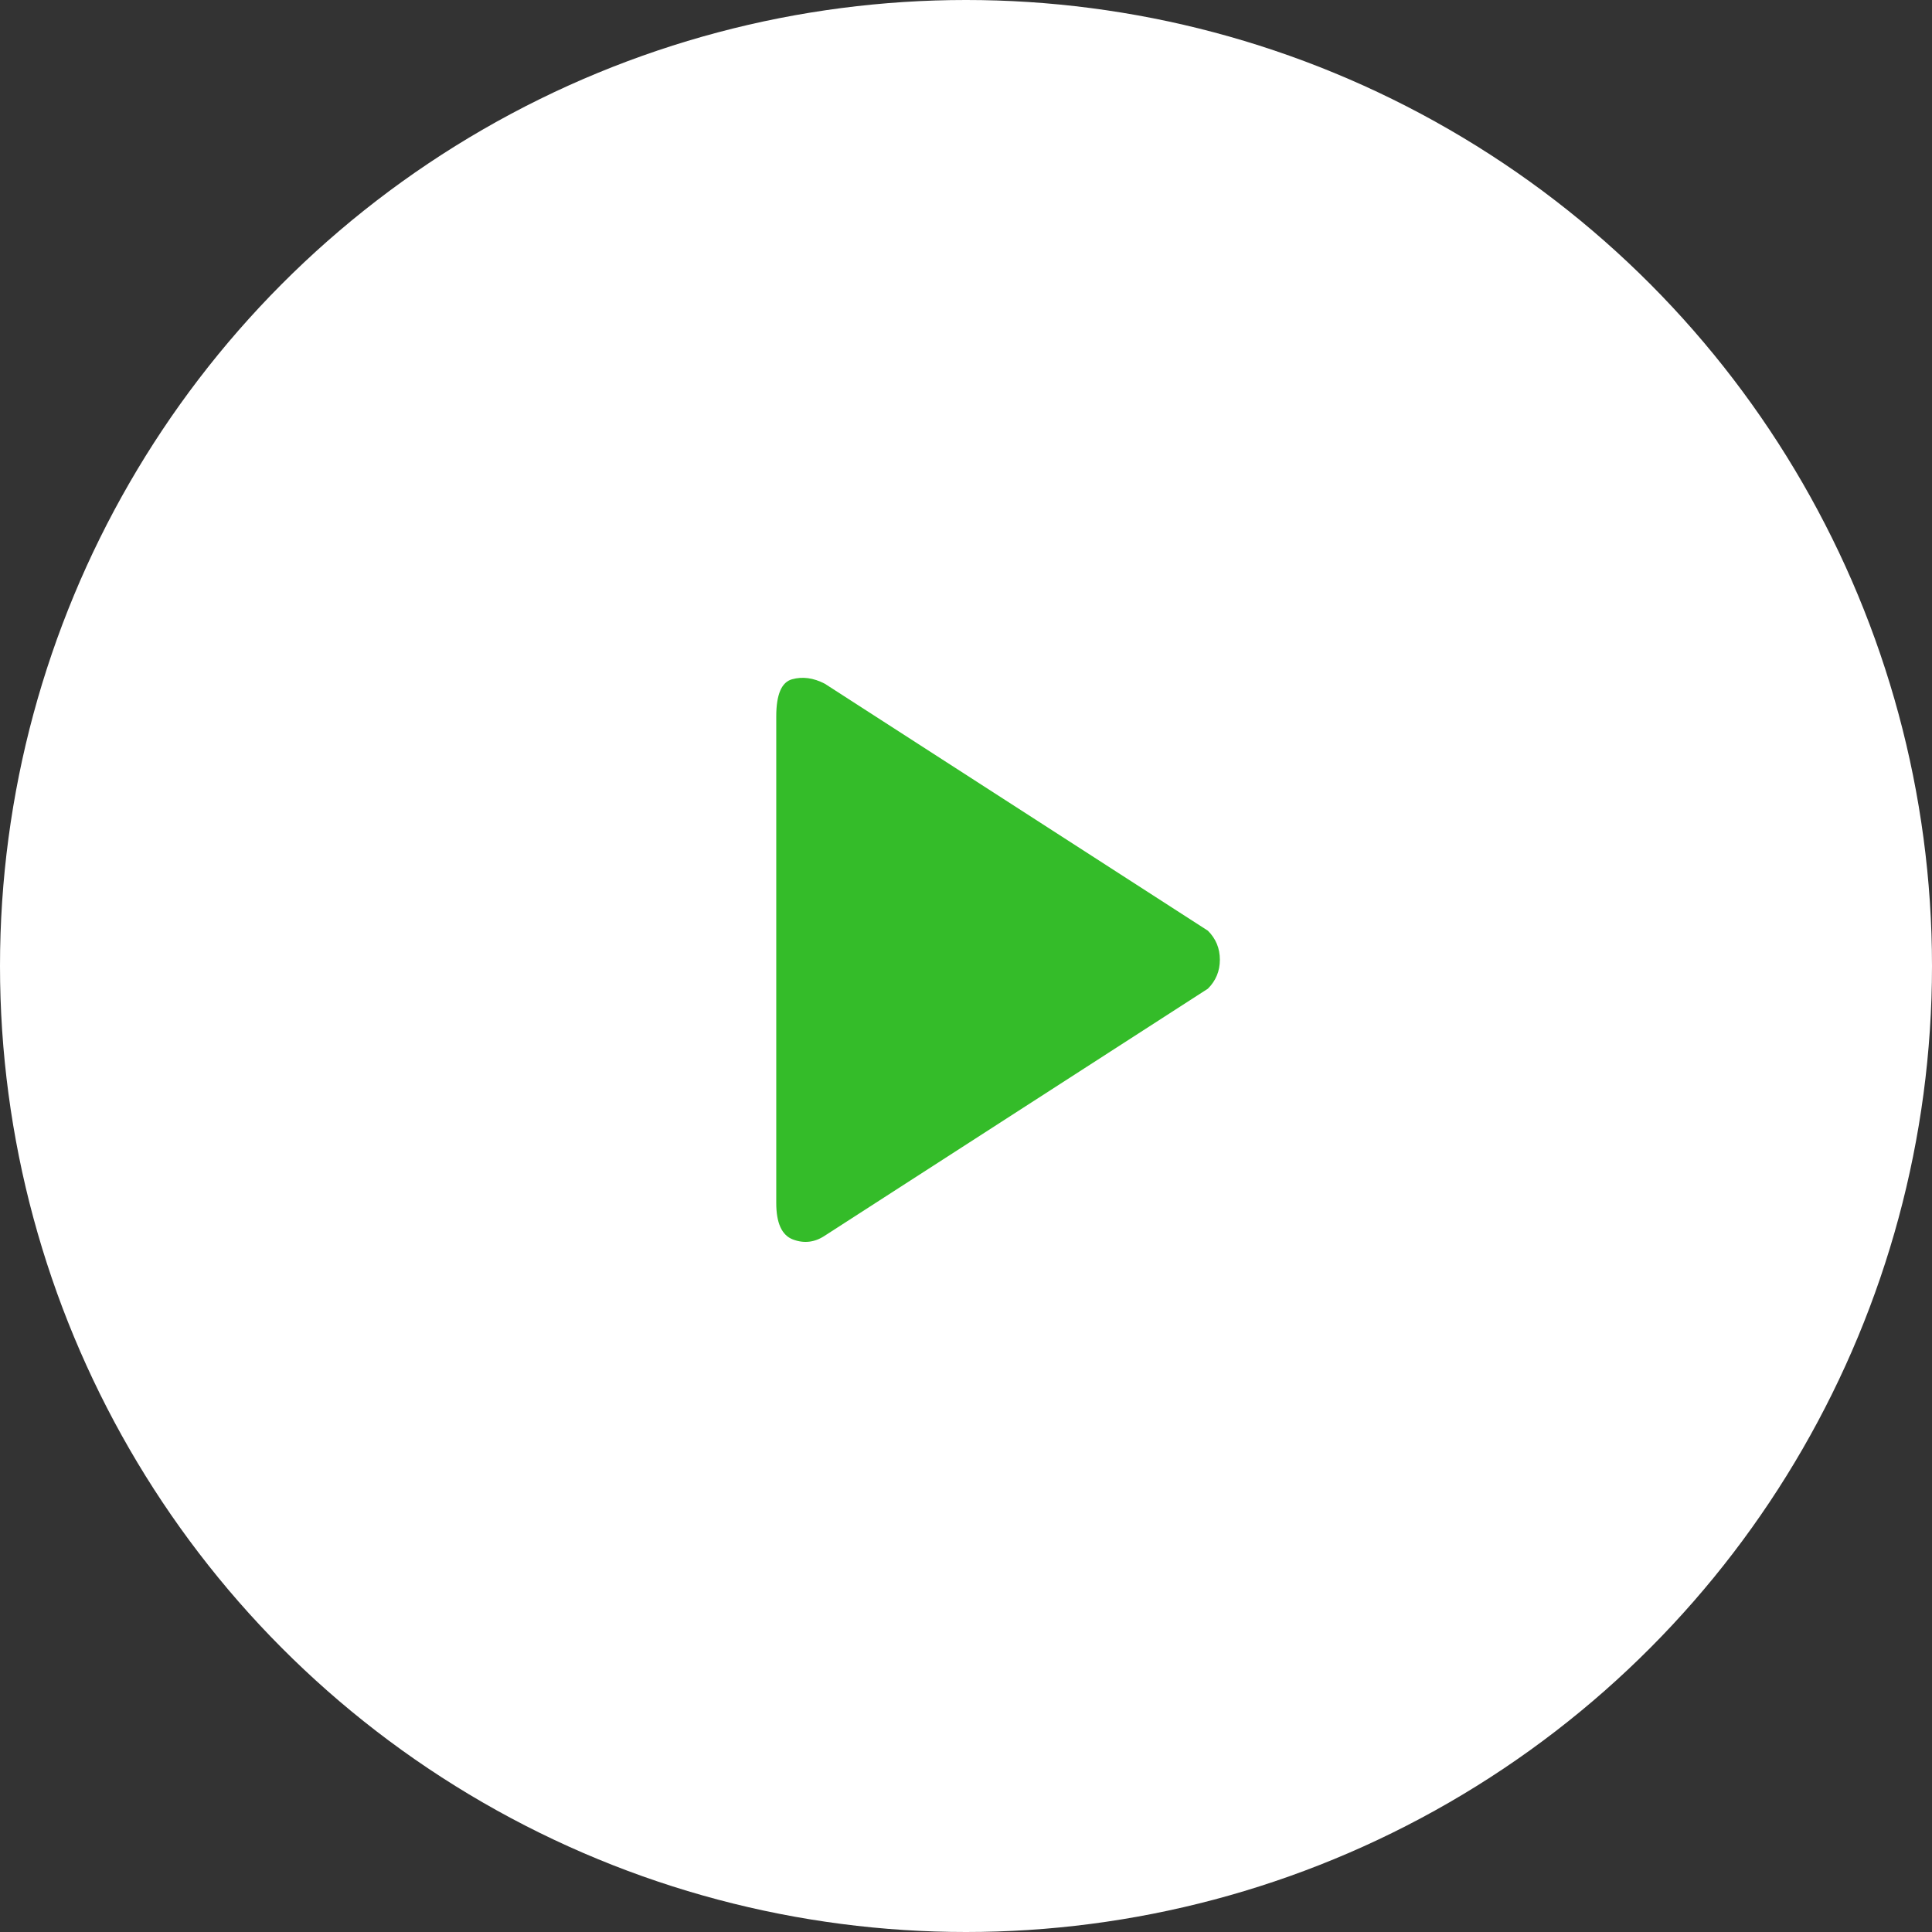 <?xml version="1.0" encoding="UTF-8"?>
<svg width="112px" height="112px" viewBox="0 0 112 112" version="1.1" xmlns="http://www.w3.org/2000/svg" xmlns:xlink="http://www.w3.org/1999/xlink">
    <rect x="0" y="0" width="112" height="112" fill="#333333" stroke="none"/>
    <!-- Generator: Sketch 47 (45396) - http://www.bohemiancoding.com/sketch -->
    <title>Group 12</title>
    <desc>Created with Sketch.</desc>
    <defs></defs>
    <g id="Page-1" stroke="none" stroke-width="1" fill="none" fill-rule="evenodd">
        <g id="Topaz" transform="translate(-664, -1912)">
            <g id="Group-34" transform="translate(0, 1643)">
                <g id="Group-12" transform="translate(664, 269)">
                    <circle id="Oval" fill="#FFFFFF" cx="56" cy="56" r="56"></circle>
                    <path d="M70.023,53.954 L47.813,39.635 C47.155,39.294 46.522,39.209 45.913,39.379 C45.304,39.549 45,40.268 45,41.534 L45,69.735 C45,70.904 45.323,71.61 45.968,71.854 C46.613,72.097 47.228,72.024 47.813,71.635 L70.023,57.315 C70.486,56.852 70.717,56.292 70.717,55.635 C70.717,54.977 70.486,54.417 70.023,53.954 Z" id="Page-1" fill="#34BC29"></path>
                </g>
            </g>
        </g>
    </g>
</svg>